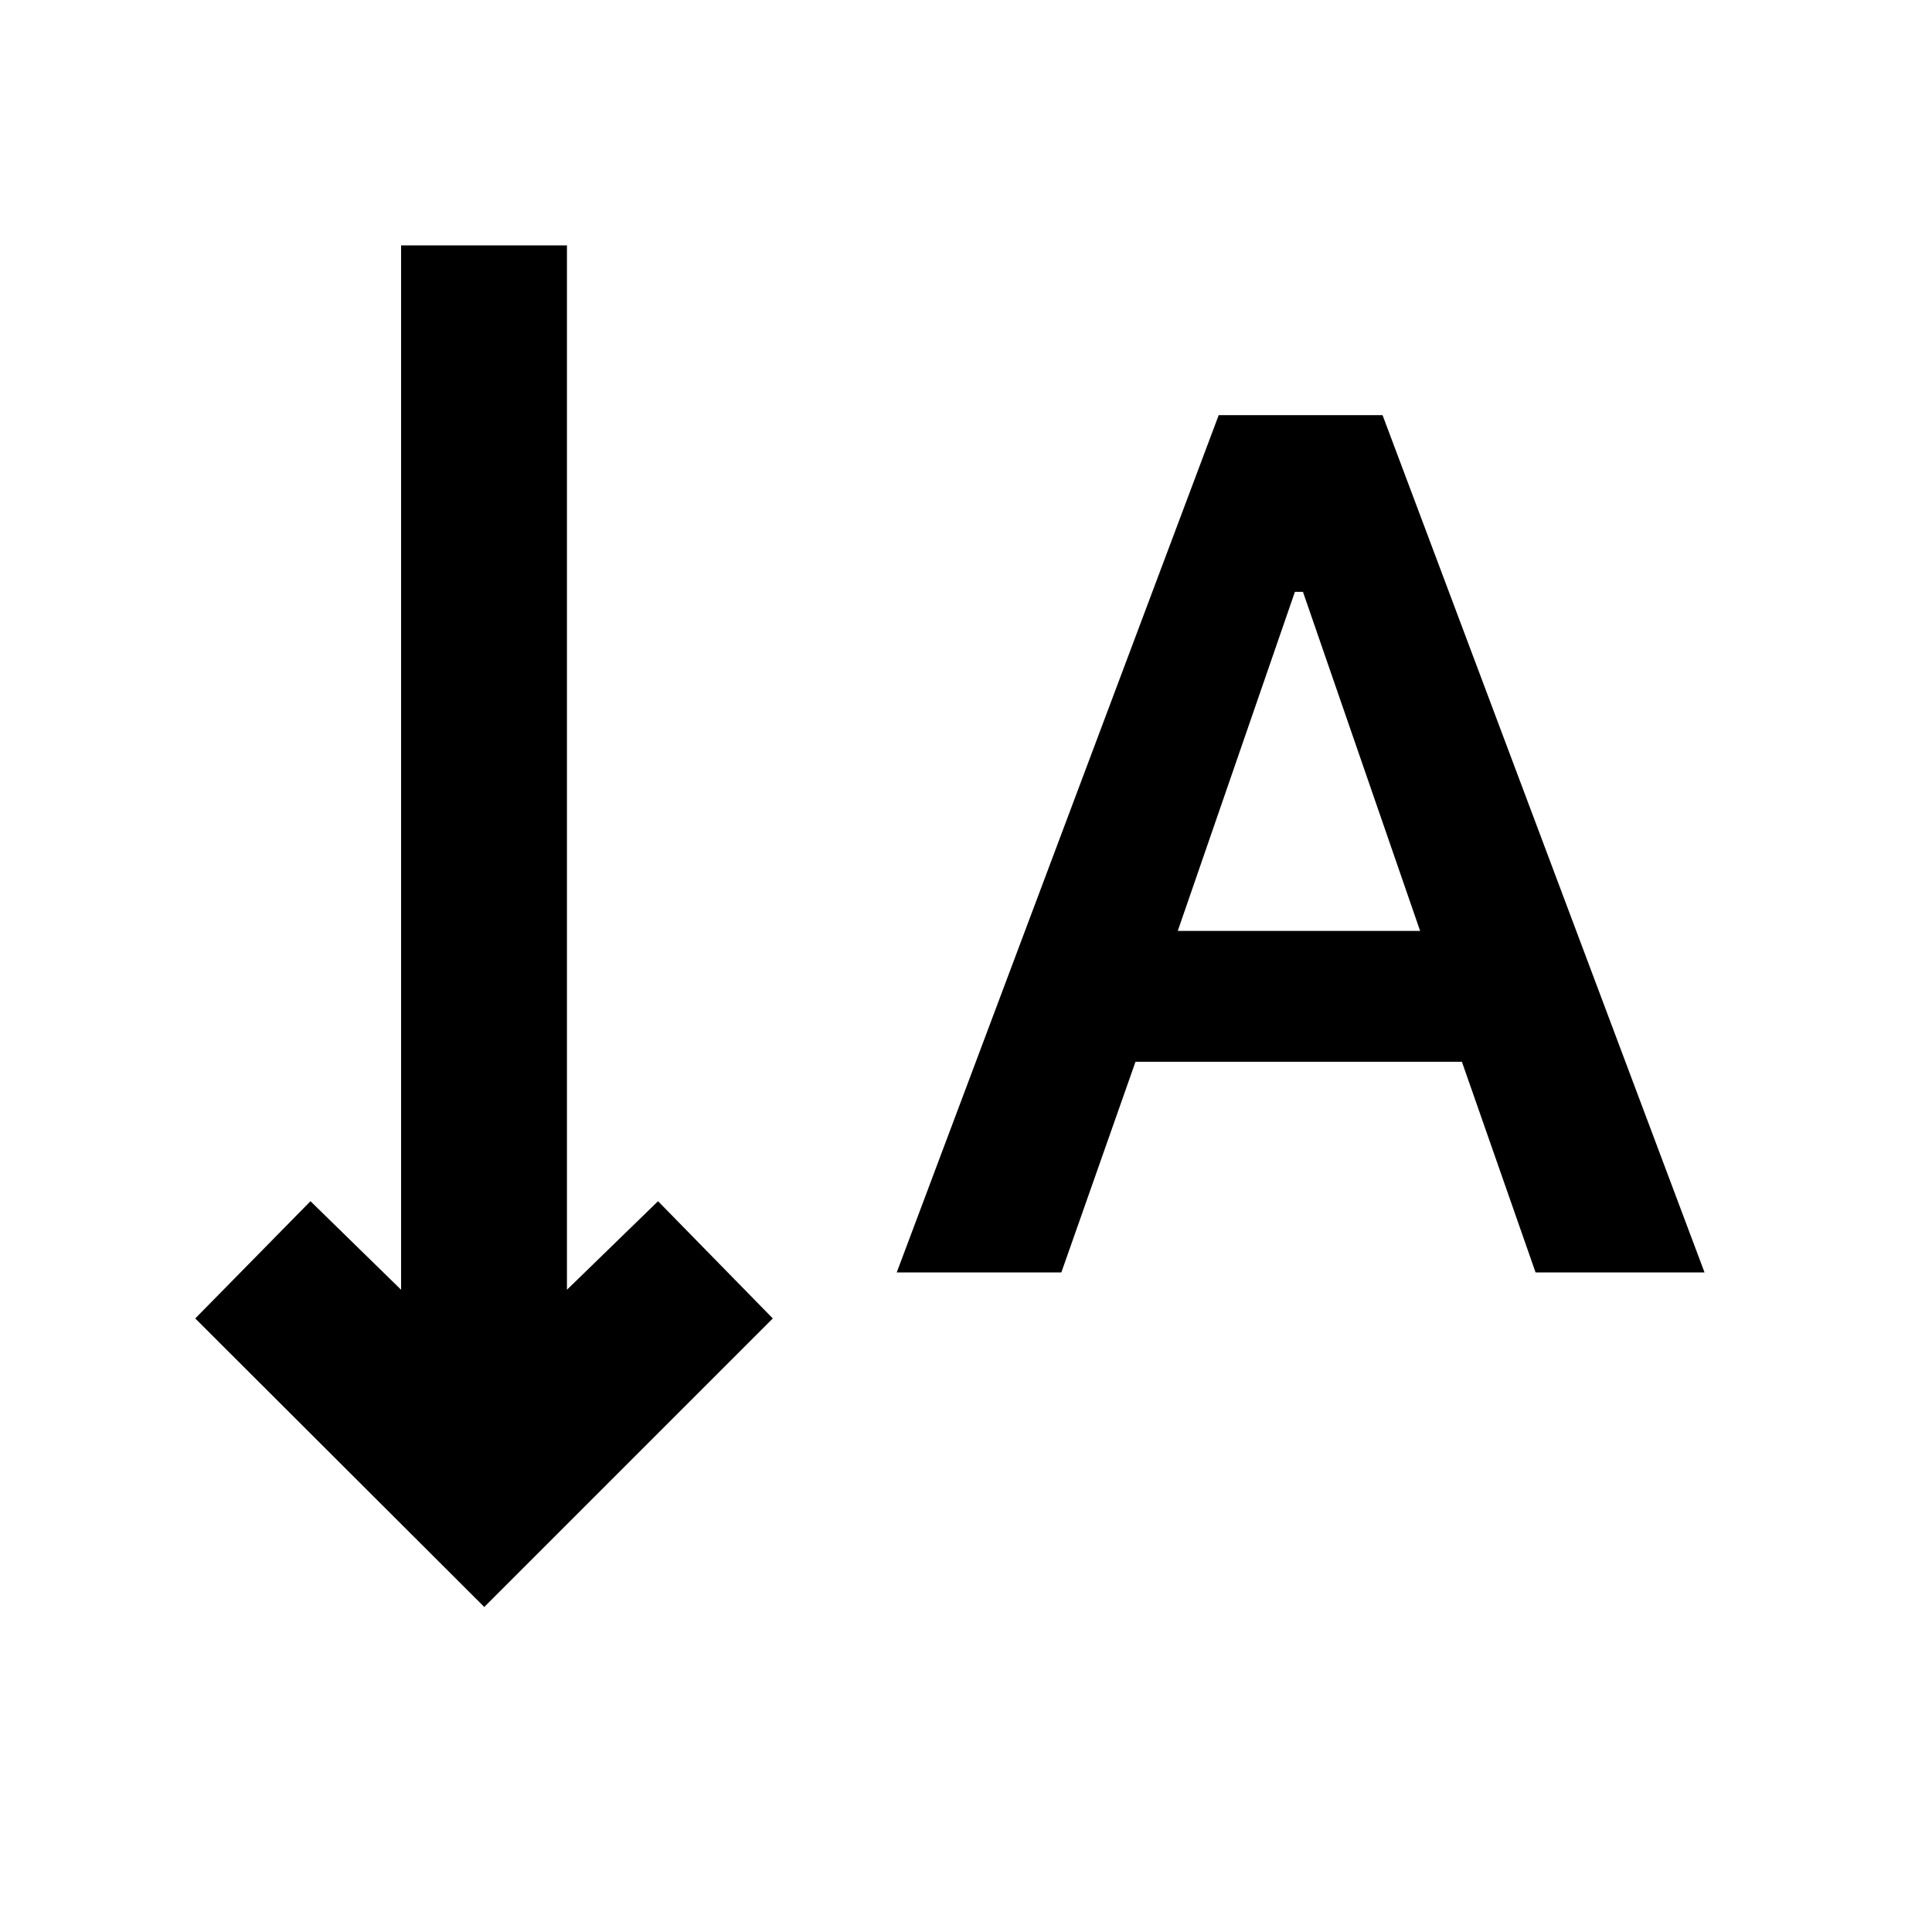 <svg xmlns="http://www.w3.org/2000/svg" height="24" viewBox="0 -960 960 960" width="24"><path d="m445.57-327.72 160-426h81.41l160 426h-83.96l-36.61-104.69H564.22l-36.85 104.69h-81.8Zm139.65-169.71h120.43l-58.22-168.48h-4l-58.21 168.48ZM240.63-161.5 97.02-304.87l57.26-58.26 45.02 44v-518.94h82.42v518.94l45.26-44L384-304.87 240.63-161.5Z"/></svg>